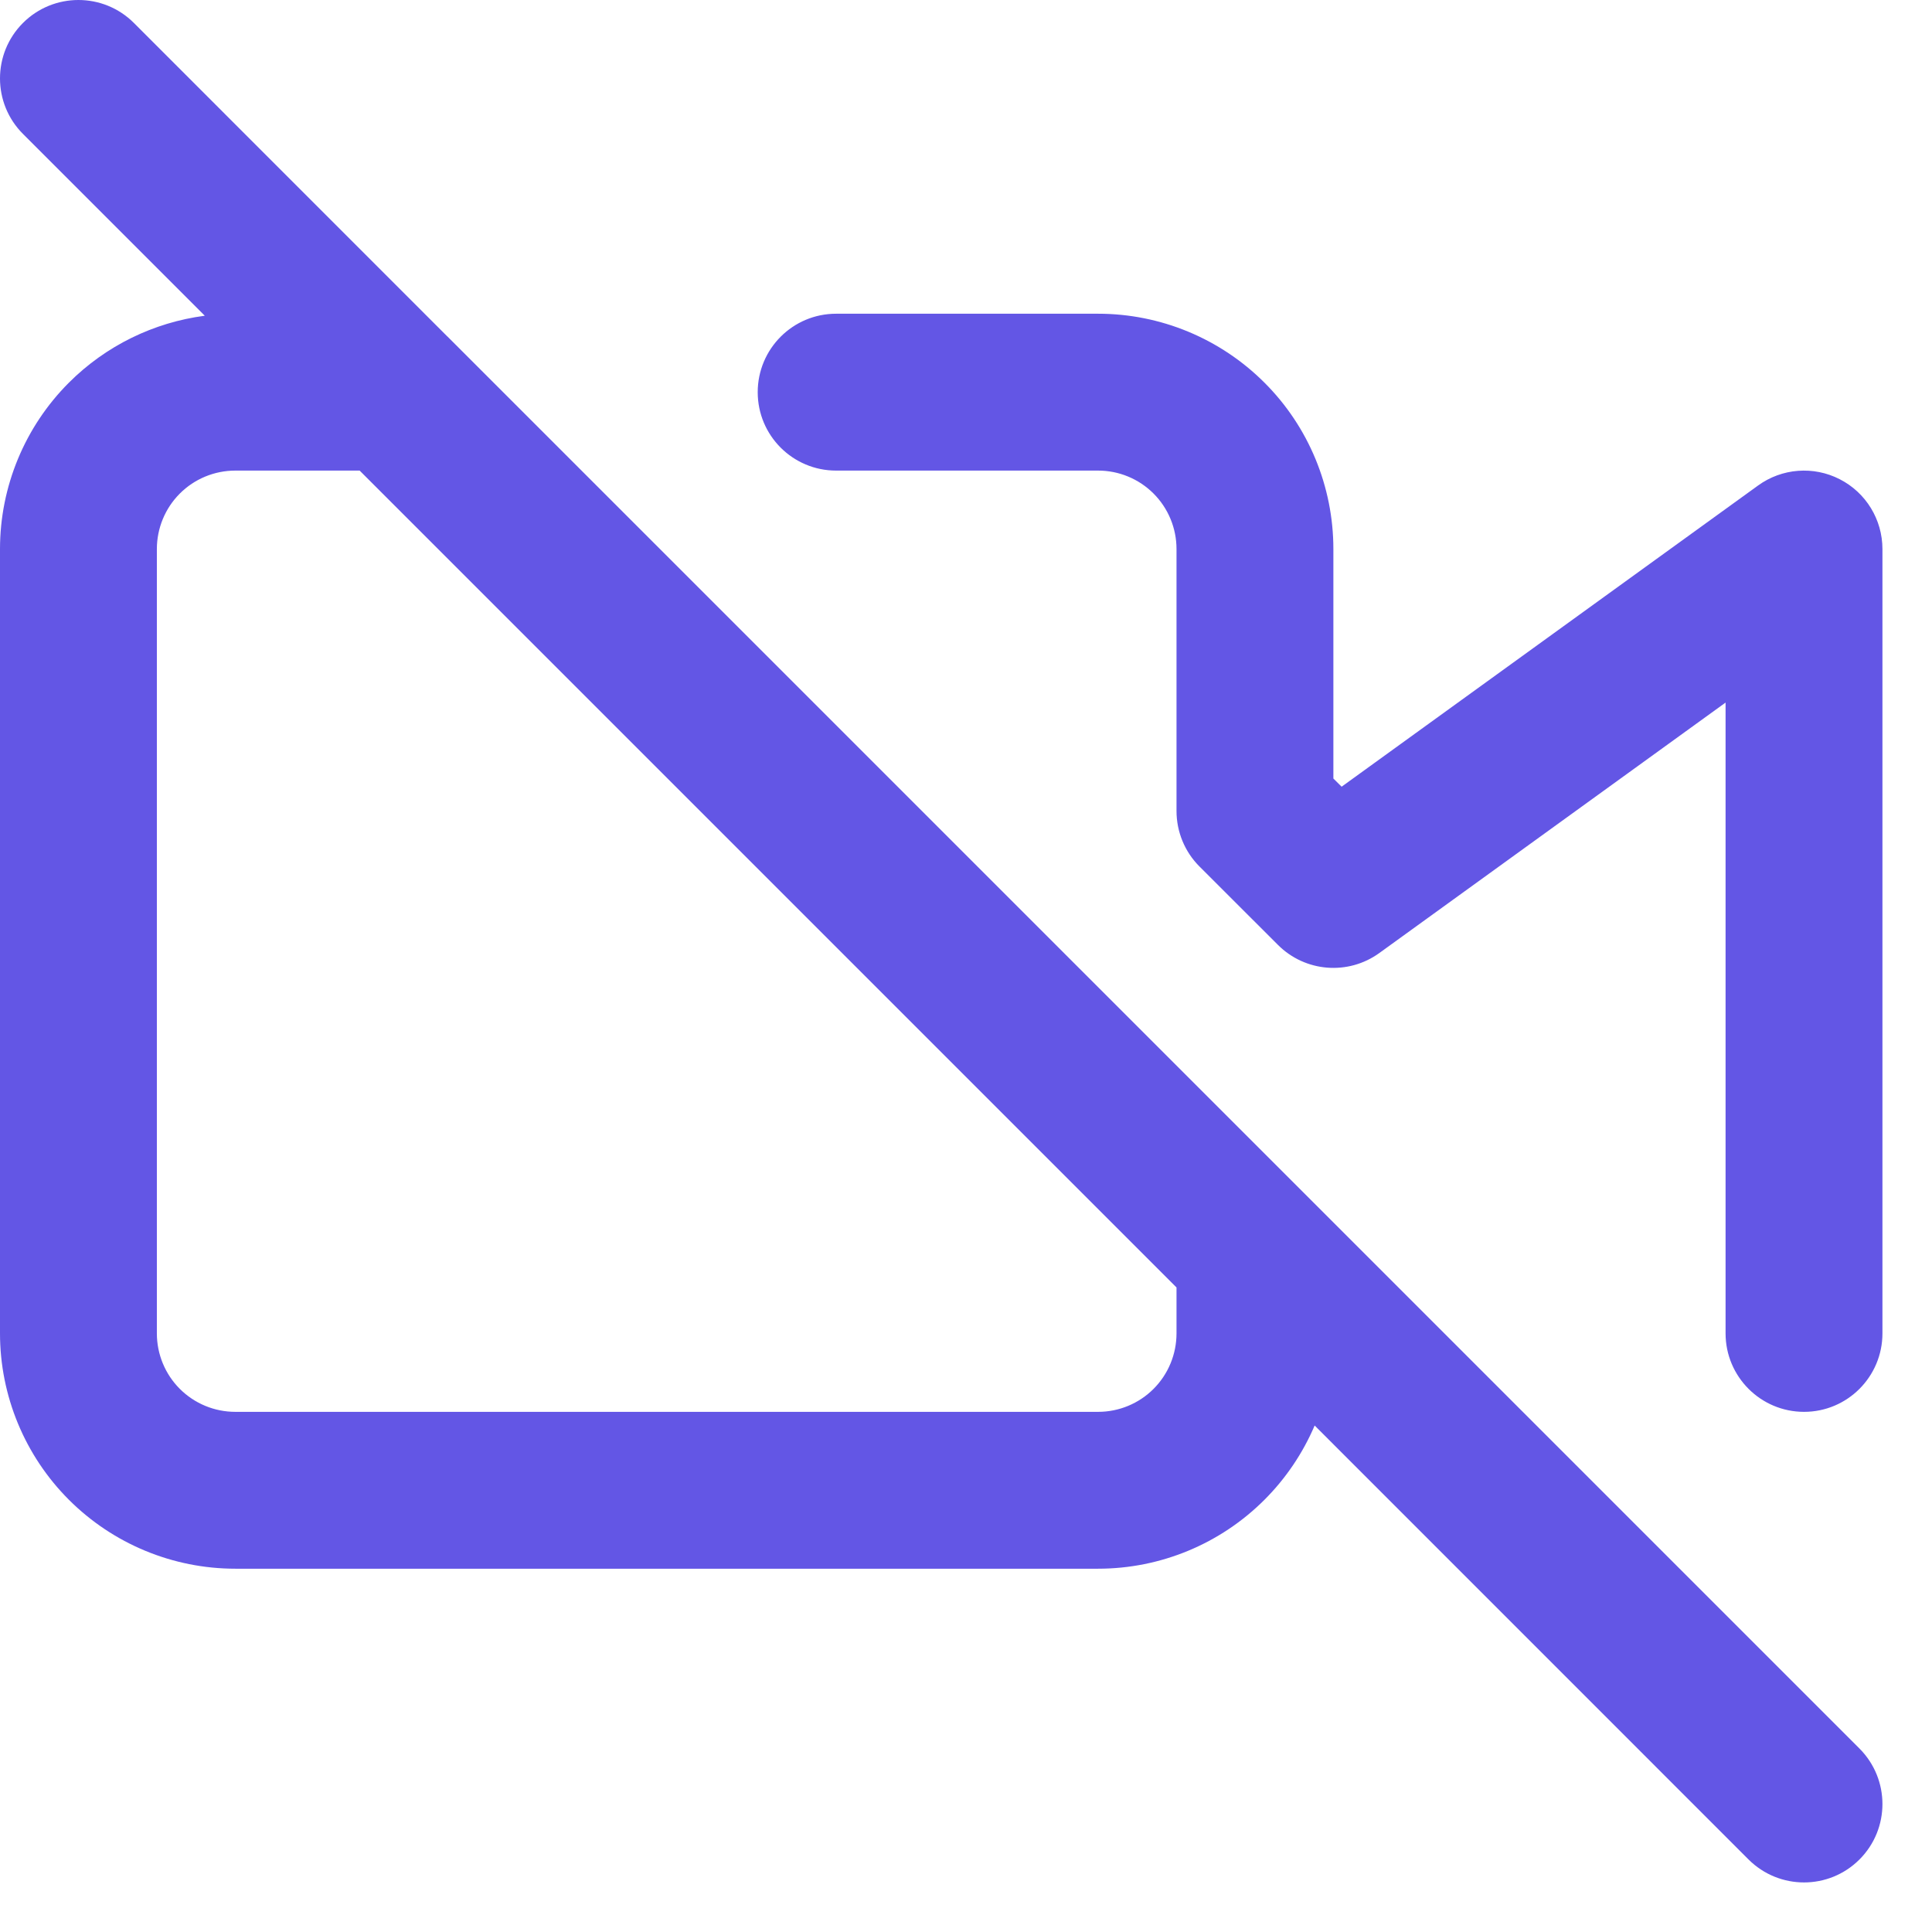 <svg width="26" height="26" viewBox="0 0 26 26" fill="none" xmlns="http://www.w3.org/2000/svg">
<path fill-rule="evenodd" clip-rule="evenodd" d="M1.802 0.309C1.39 -0.103 0.721 -0.103 0.309 0.309C-0.103 0.721 -0.103 1.39 0.309 1.802L2.756 4.249C2.068 4.339 1.424 4.653 0.927 5.15C0.334 5.743 1.49012e-08 6.549 1.49012e-08 7.389V17.944C1.49012e-08 18.784 0.334 19.59 0.927 20.183C1.521 20.777 2.327 21.111 3.167 21.111H14.778C15.618 21.111 16.423 20.777 17.017 20.183C17.306 19.894 17.534 19.554 17.692 19.184L23.531 25.024C23.944 25.436 24.612 25.436 25.024 25.024C25.436 24.612 25.436 23.944 25.024 23.531L17.644 16.151C17.641 16.148 17.638 16.145 17.635 16.142L6.024 4.531C6.021 4.528 6.018 4.525 6.015 4.523L1.802 0.309ZM4.84 6.333L15.833 17.326V17.944C15.833 18.224 15.722 18.493 15.524 18.691C15.326 18.889 15.058 19 14.778 19H3.167C2.887 19 2.618 18.889 2.42 18.691C2.222 18.493 2.111 18.224 2.111 17.944V7.389C2.111 7.109 2.222 6.84 2.42 6.642C2.618 6.444 2.887 6.333 3.167 6.333H4.84ZM11.252 6.333H14.778C15.058 6.333 15.326 6.444 15.524 6.642C15.722 6.84 15.833 7.109 15.833 7.389V10.914C15.833 11.194 15.944 11.463 16.142 11.661L17.198 12.716C17.565 13.083 18.143 13.129 18.563 12.825L23.222 9.455V17.944C23.222 18.527 23.695 19 24.278 19C24.861 19 25.333 18.527 25.333 17.944V7.389C25.333 6.992 25.111 6.629 24.758 6.449C24.405 6.268 23.98 6.301 23.659 6.534L18.055 10.587L17.944 10.477V7.389C17.944 6.549 17.611 5.743 17.017 5.15C16.423 4.556 15.618 4.222 14.778 4.222H11.252C10.669 4.222 10.197 4.695 10.197 5.278C10.197 5.861 10.669 6.333 11.252 6.333Z" fill="#6356E5"/>
</svg>
